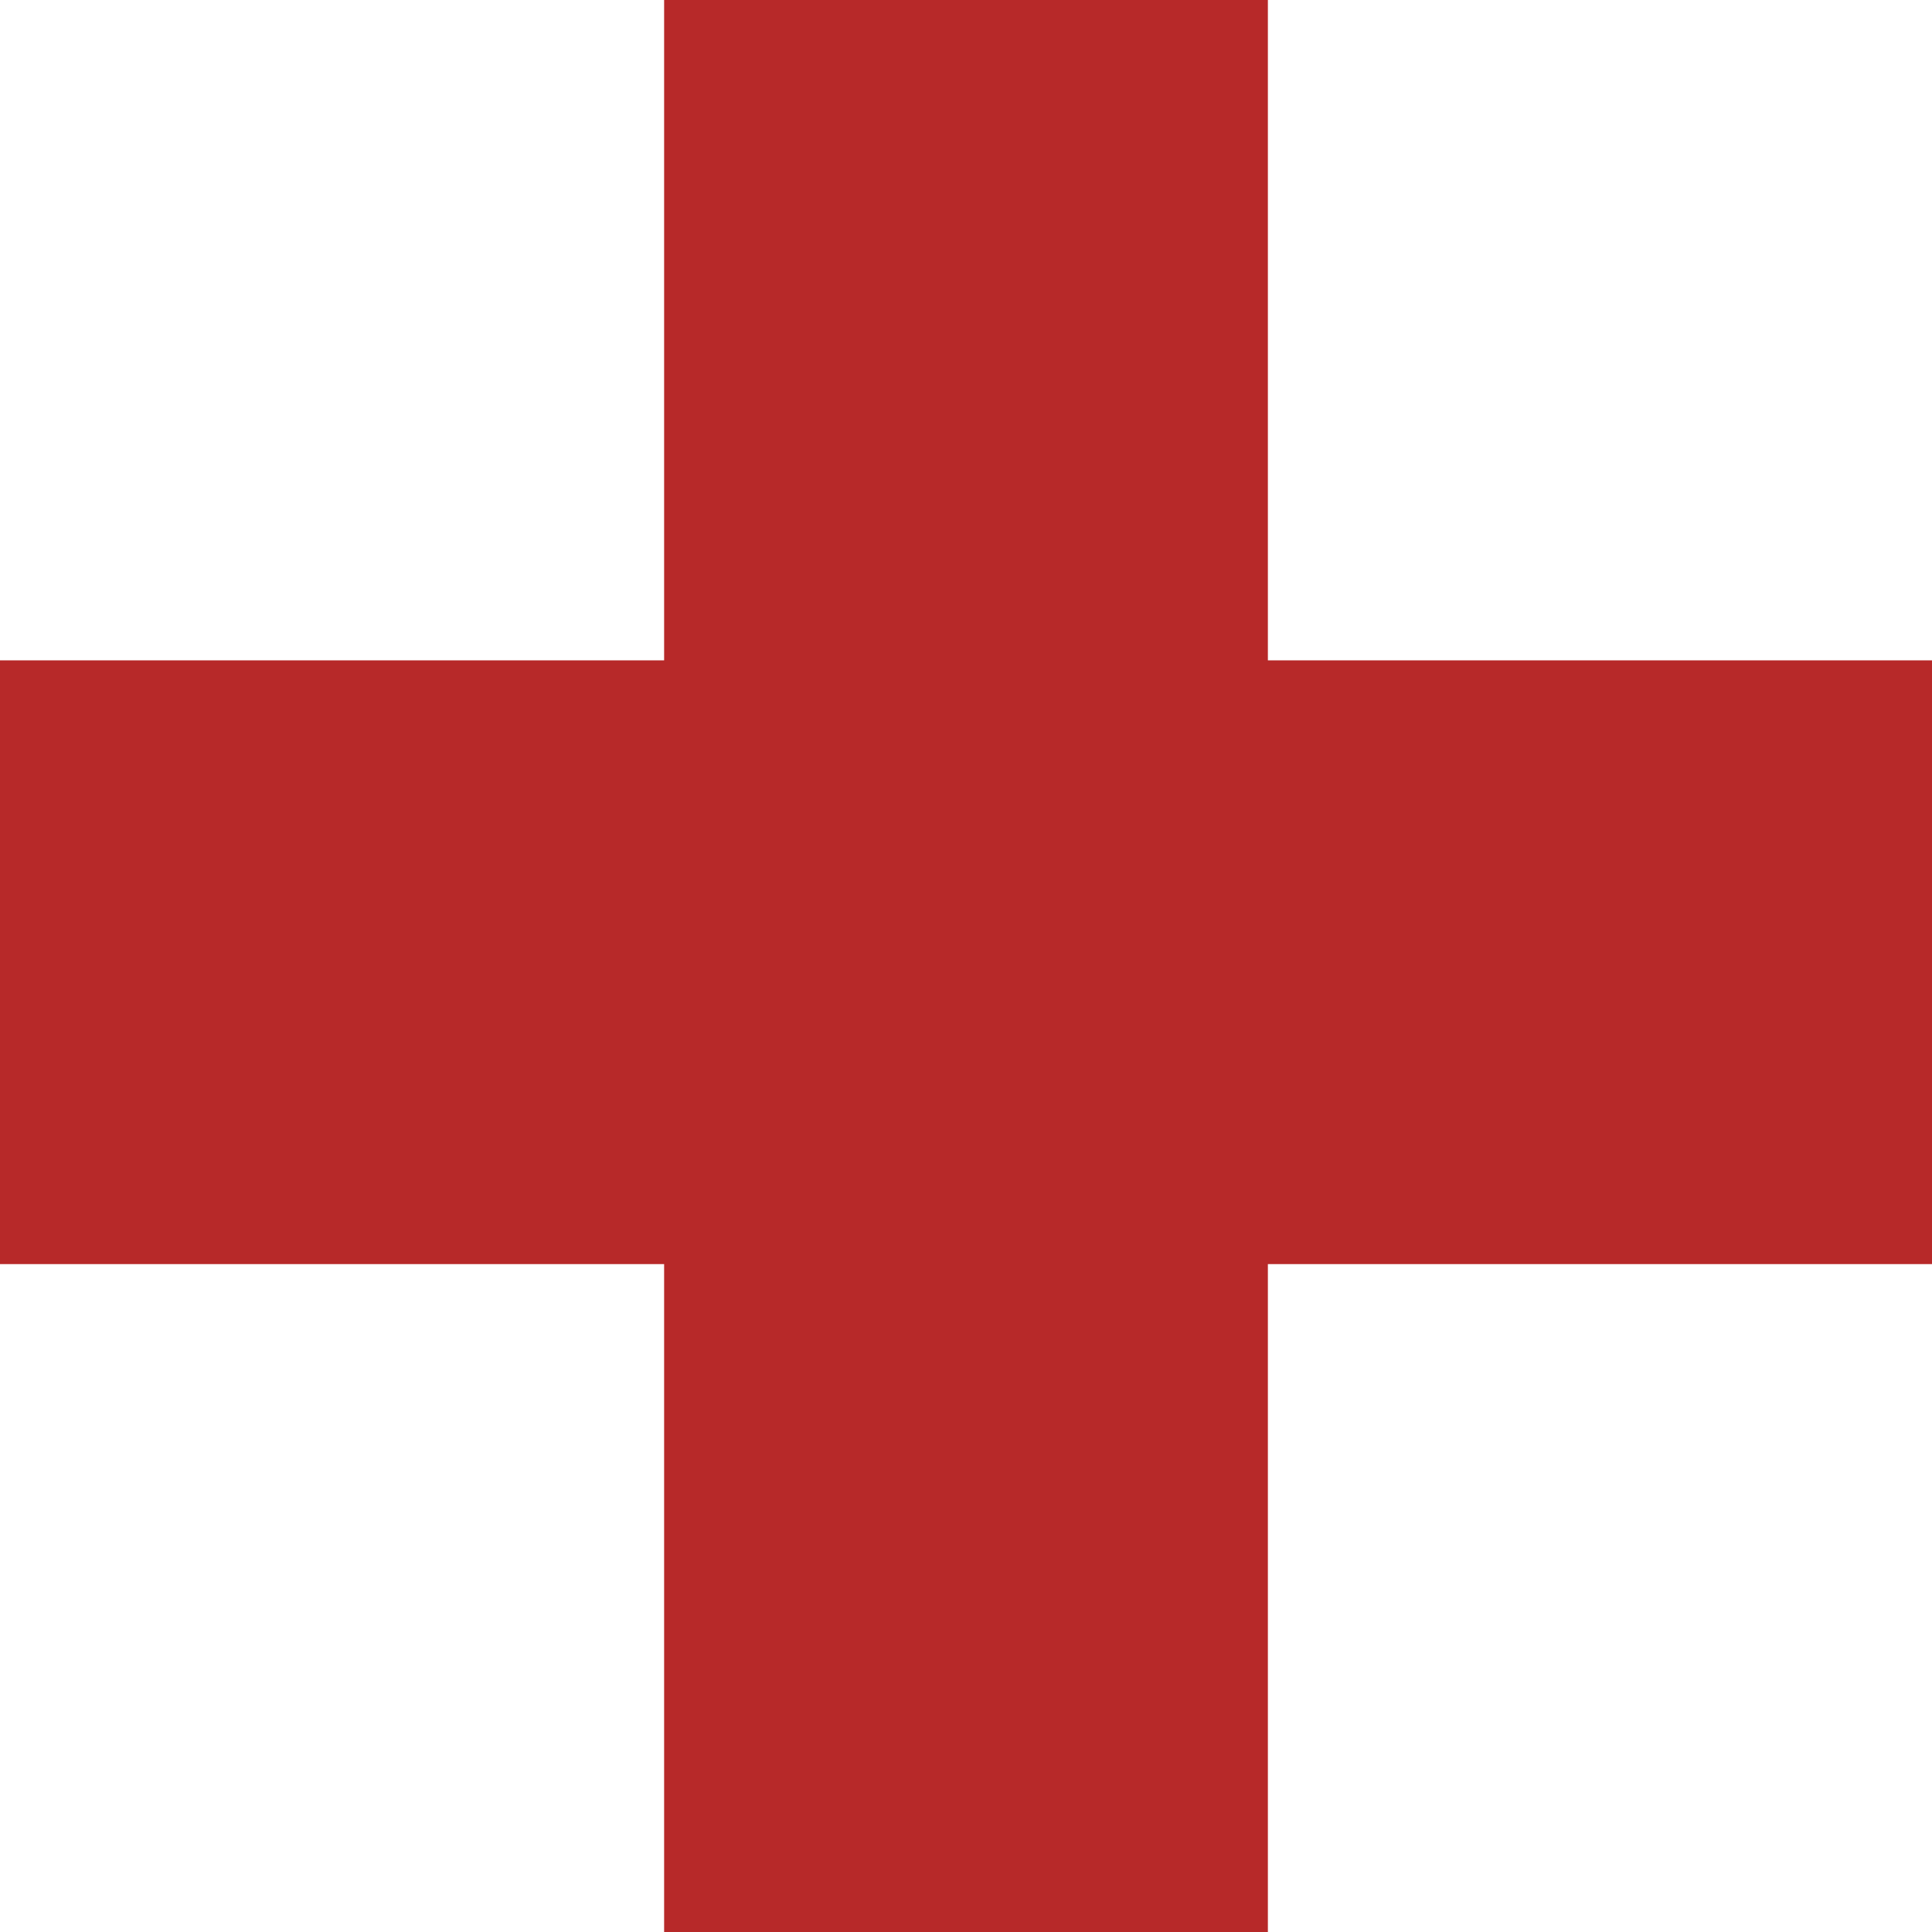 <svg version="1.1" xmlns="http://www.w3.org/2000/svg" xmlns:xlink="http://www.w3.org/1999/xlink" x="0px" y="0px"
	 viewBox="0 0 512 512" style="enable-background:new 0 0 512 512;" xml:space="preserve">
<style type="text/css">
	.st0{fill:#B72929;}
</style>
<path class="st0" d="M336,512H176V335H0V175h176V0h160v175h176v160H336V512z"/>
</svg>
